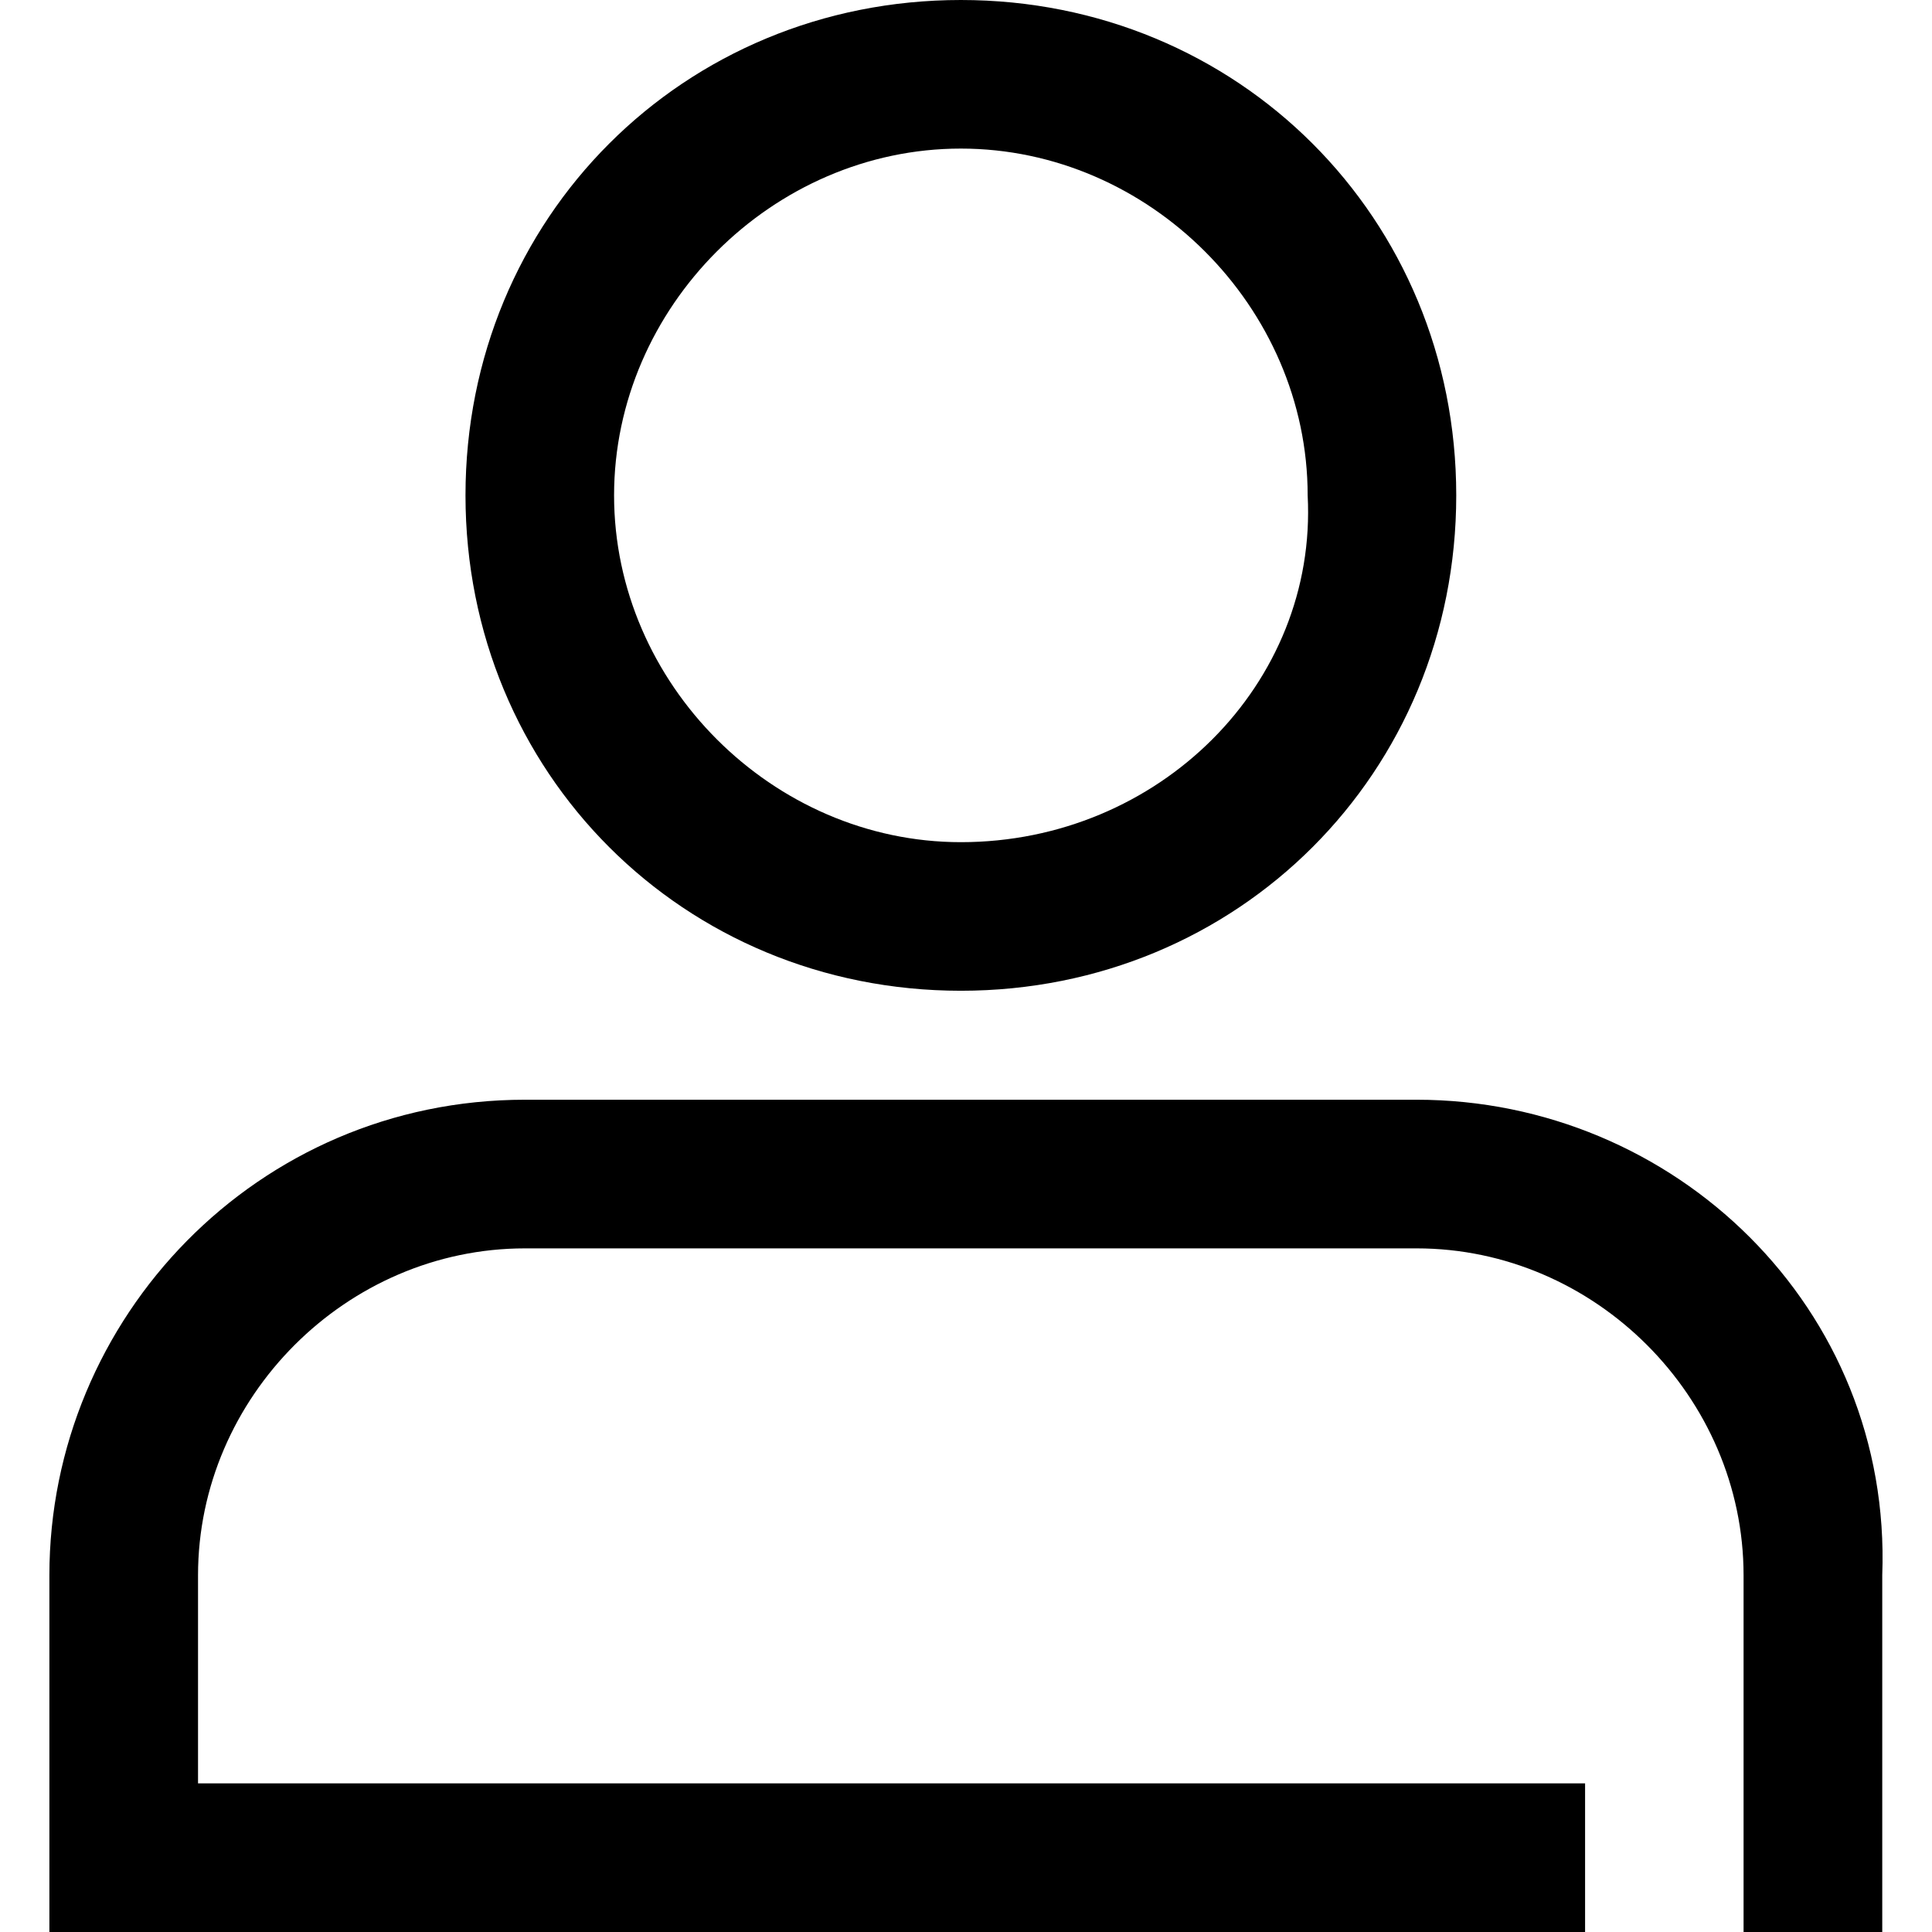 <!-- Generated by IcoMoon.io -->
<svg version="1.1" xmlns="http://www.w3.org/2000/svg" width="32" height="32" viewBox="0 0 32 32">
<title>vos-informations</title>
<path d="M15.915 0c-4.595 0-8.205 3.61-8.205 8.205s3.61 8.205 8.205 8.205 8.205-3.61 8.205-8.205-3.61-8.205-8.205-8.205zM15.915 13.949c-3.118 0-5.744-2.626-5.744-5.744s2.626-5.744 5.744-5.744c3.118 0 5.744 2.626 5.744 5.744 0.164 3.118-2.462 5.744-5.744 5.744z"></path>
<path d="M23.464 18.215h-14.769c-4.431 0-7.877 3.61-7.877 7.877v5.908h25.436v-2.462h-22.974v-3.446c0-2.954 2.462-5.415 5.415-5.415h14.769c2.954 0 5.415 2.462 5.415 5.415v5.908h2.297v-5.908c0.164-4.431-3.446-7.877-7.713-7.877z"></path>
</svg>
